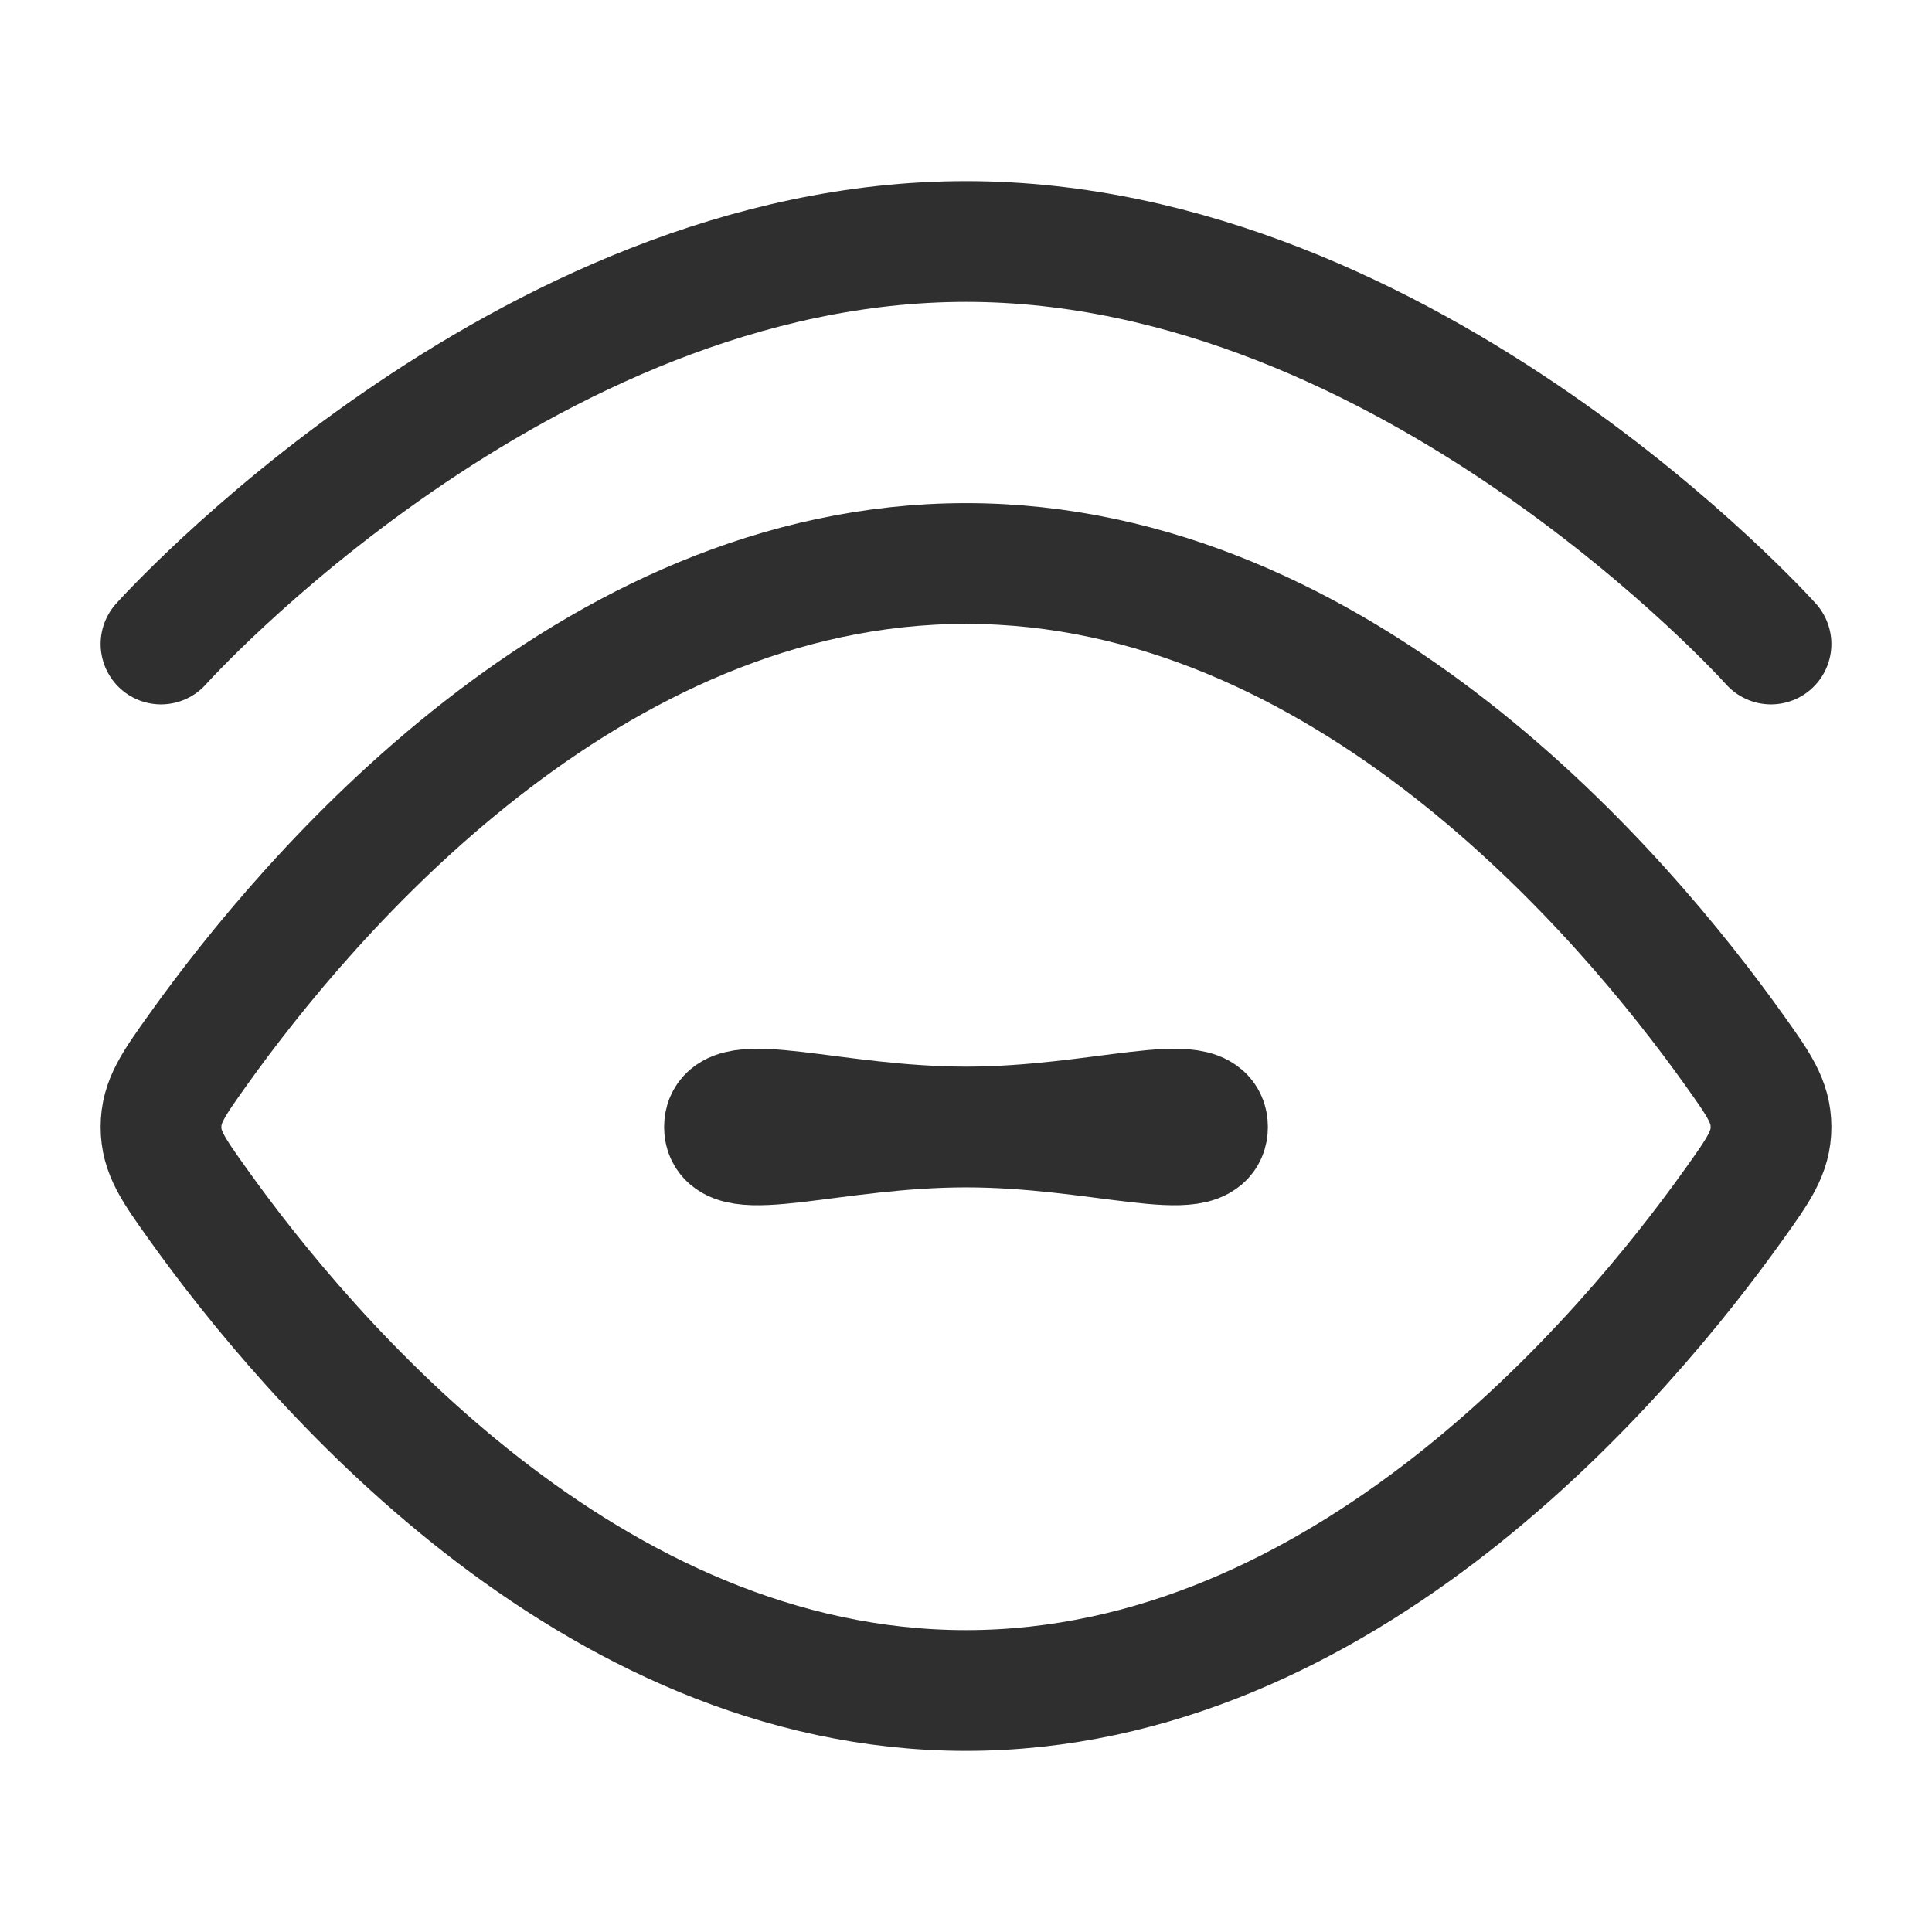 <svg width="24" height="24" viewBox="0 0 24 24" fill="none" xmlns="http://www.w3.org/2000/svg">
<path d="M2 8C2 8 6.477 3 12 3C17.523 3 22 8 22 8" stroke="#2F2F2F" stroke-width="1.5" stroke-linecap="round"/>
<path d="M21.544 13.045C21.848 13.471 22 13.684 22 14C22 14.316 21.848 14.529 21.544 14.955C20.178 16.871 16.689 21 12 21C7.311 21 3.822 16.871 2.456 14.955C2.152 14.529 2 14.316 2 14C2 13.684 2.152 13.471 2.456 13.045C3.822 11.129 7.311 7 12 7C16.689 7 20.178 11.129 21.544 13.045Z" stroke="#2F2F2F" stroke-width="1.5"/>
<path d="M12 14C13.657 14 15 13.5 15 14C15 14.5 13.657 14 12 14ZM12 14C10.343 14 9 13.5 9 14C9 14.5 10.343 14 12 14Z" stroke="#2F2F2F" stroke-width="1.5"/>
</svg>
